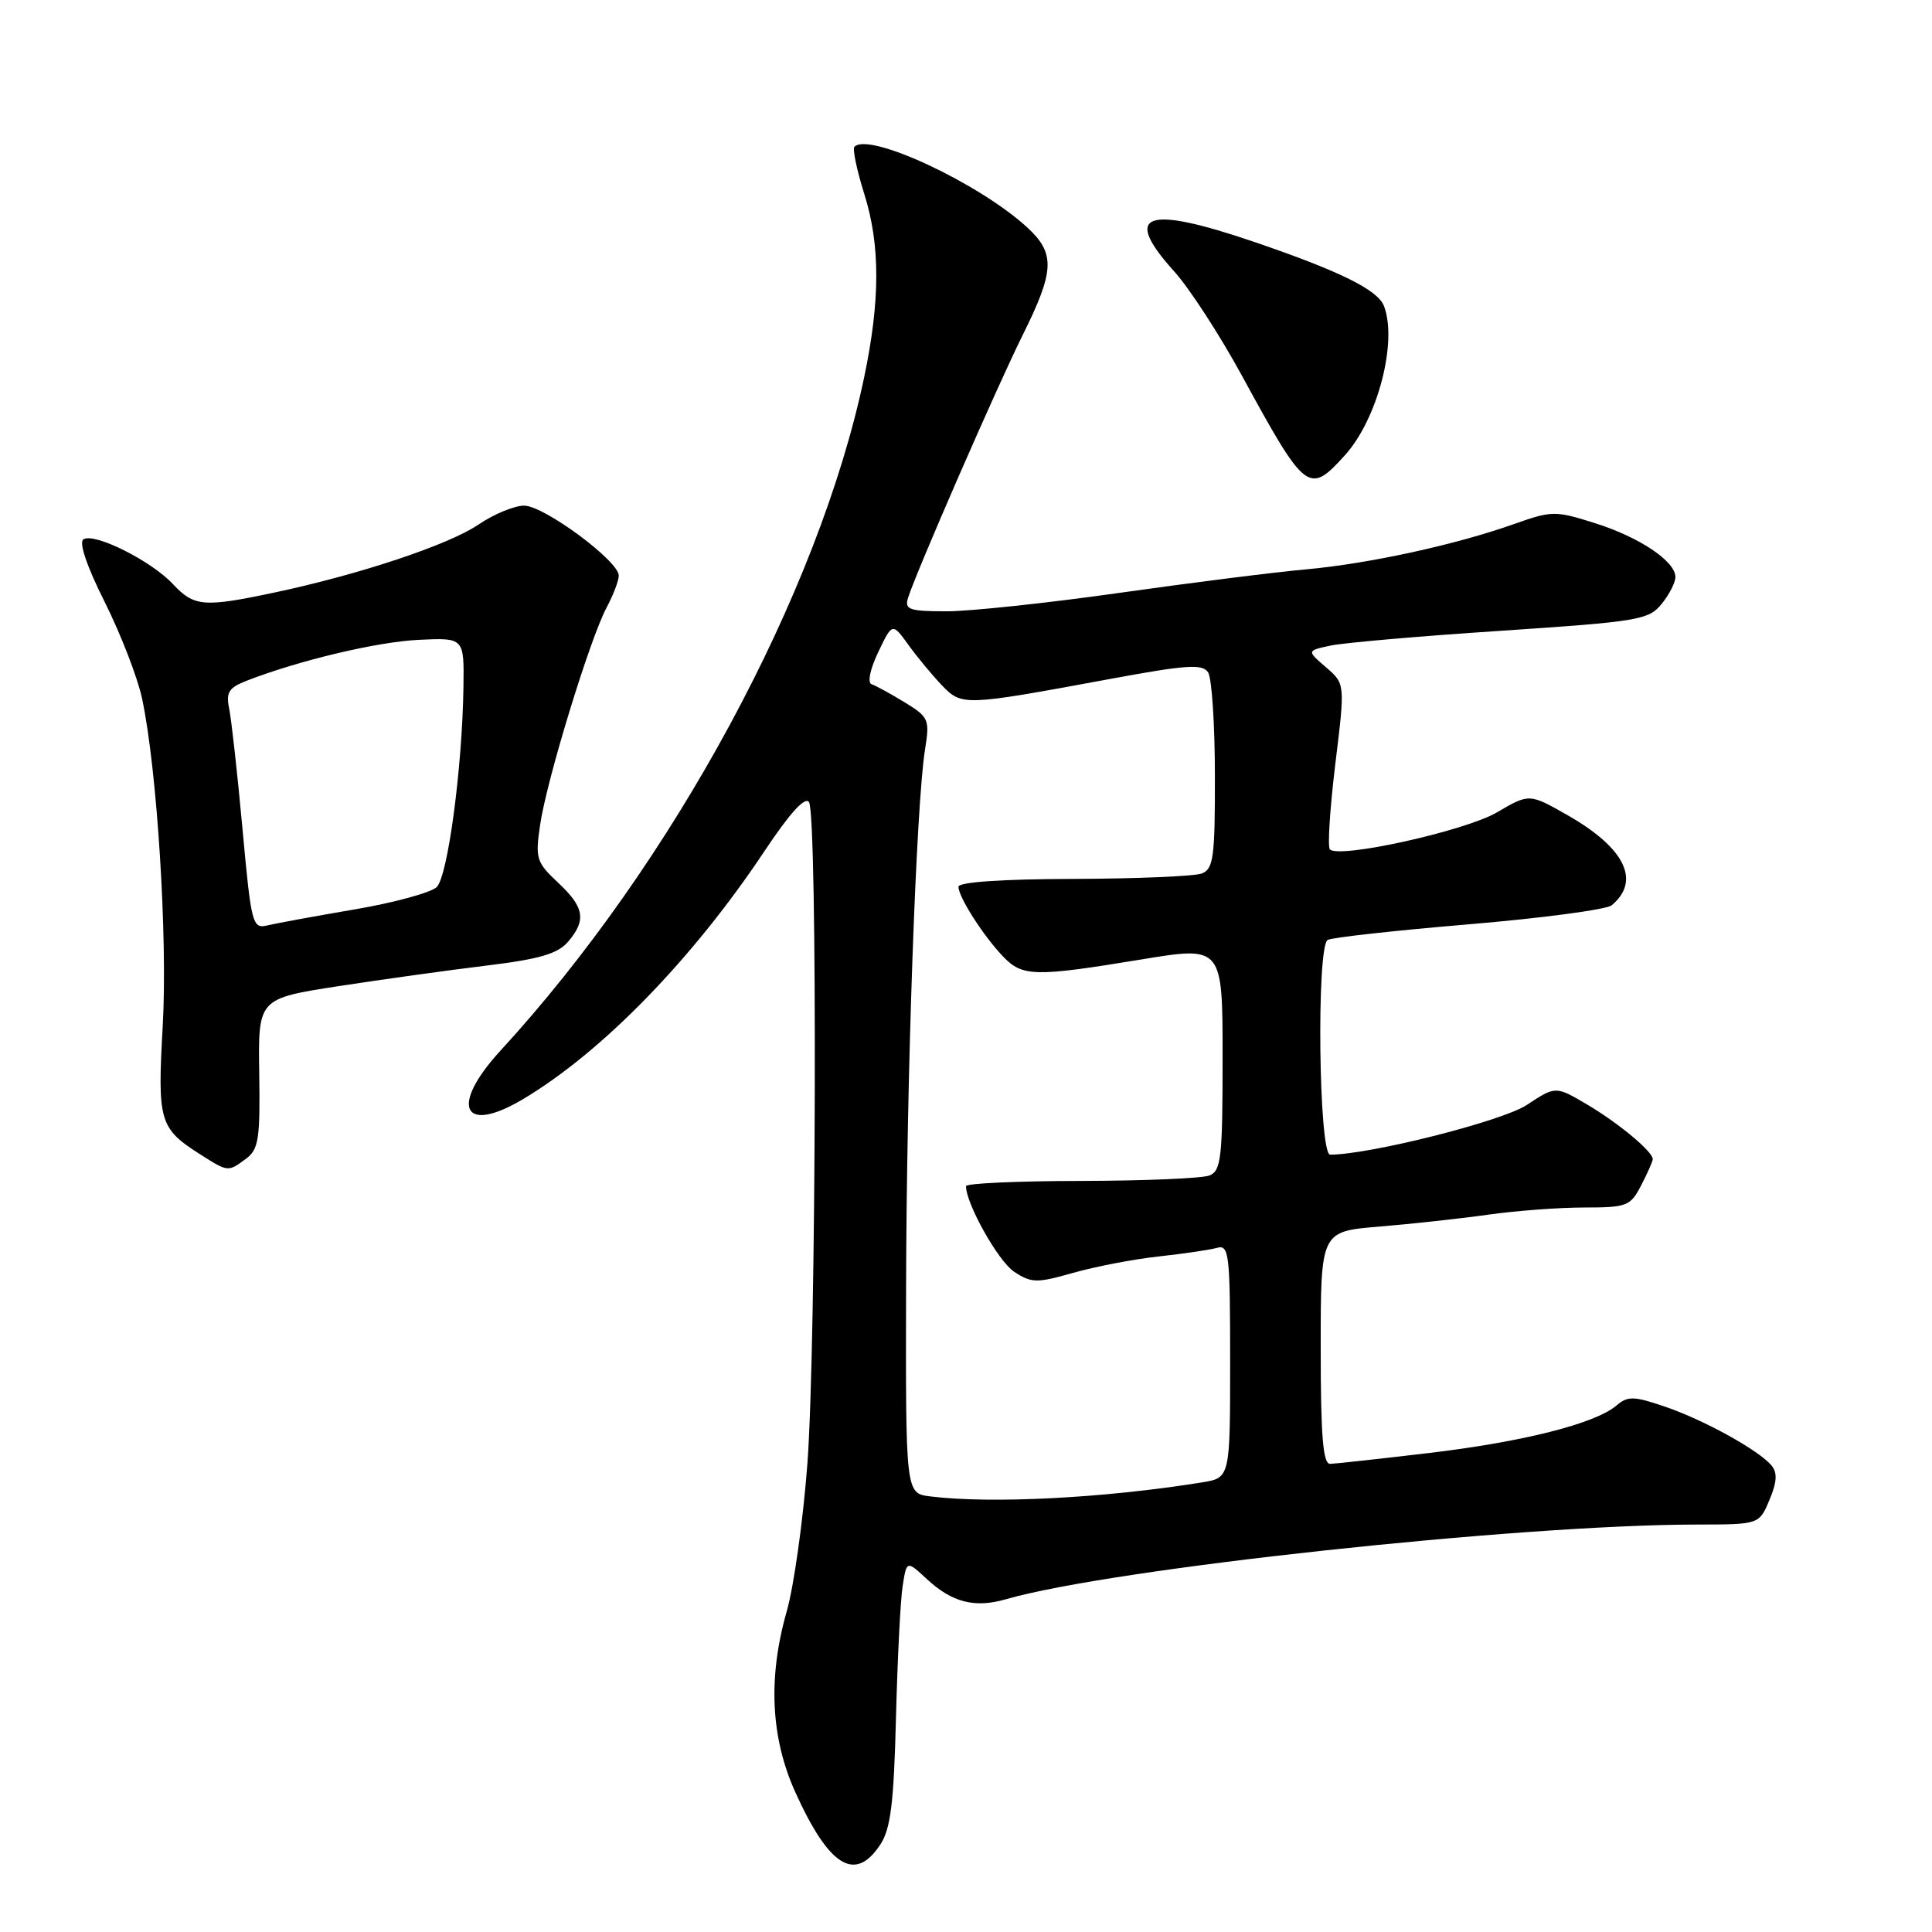 <?xml version="1.0" encoding="UTF-8" standalone="no"?>
<!DOCTYPE svg PUBLIC "-//W3C//DTD SVG 1.1//EN" "http://www.w3.org/Graphics/SVG/1.1/DTD/svg11.dtd" >
<svg xmlns="http://www.w3.org/2000/svg" xmlns:xlink="http://www.w3.org/1999/xlink" version="1.1" viewBox="0 0 256 256">
 <g >
 <path fill="currentColor"
d=" M 116.66 244.39 C 118.02 242.32 118.44 238.87 118.72 227.64 C 118.92 219.86 119.31 211.98 119.61 210.13 C 120.14 206.76 120.14 206.76 122.82 209.24 C 126.16 212.34 129.16 213.10 133.29 211.91 C 147.23 207.87 201.16 202.04 224.80 202.01 C 233.10 202.00 233.10 202.00 234.46 198.75 C 235.46 196.39 235.53 195.14 234.74 194.19 C 233.06 192.17 225.78 188.14 220.59 186.38 C 216.49 184.98 215.69 184.96 214.20 186.23 C 211.38 188.63 201.90 191.04 189.36 192.53 C 182.84 193.30 176.94 193.95 176.25 193.97 C 175.30 193.99 175.00 190.27 175.00 178.59 C 175.00 163.17 175.00 163.17 182.75 162.53 C 187.01 162.18 193.51 161.47 197.19 160.95 C 200.87 160.43 206.60 160.00 209.92 160.00 C 215.58 160.00 216.04 159.82 217.47 157.05 C 218.31 155.43 219.00 153.87 219.00 153.59 C 219.00 152.59 214.44 148.79 210.31 146.36 C 206.13 143.89 206.13 143.89 202.31 146.41 C 199.06 148.56 181.55 152.98 176.25 153.00 C 174.74 153.00 174.42 125.47 175.92 124.55 C 176.43 124.23 184.83 123.30 194.58 122.48 C 204.34 121.66 212.87 120.52 213.55 119.96 C 217.45 116.72 215.33 112.37 207.75 108.04 C 202.64 105.13 202.64 105.13 198.34 107.65 C 194.15 110.10 177.47 113.80 176.22 112.55 C 175.89 112.23 176.22 107.16 176.93 101.28 C 178.24 90.60 178.24 90.60 175.69 88.41 C 173.15 86.22 173.15 86.22 176.32 85.54 C 178.07 85.17 188.24 84.28 198.92 83.58 C 217.08 82.37 218.47 82.14 220.17 80.03 C 221.18 78.79 222.00 77.19 222.00 76.46 C 222.00 74.37 217.23 71.17 211.31 69.31 C 206.09 67.66 205.61 67.67 200.67 69.42 C 192.91 72.18 181.41 74.69 173.00 75.45 C 168.88 75.82 157.77 77.22 148.32 78.56 C 138.86 79.90 128.57 81.00 125.45 81.00 C 120.50 81.00 119.84 80.78 120.31 79.25 C 121.38 75.83 132.04 51.39 135.49 44.44 C 139.75 35.87 139.85 33.59 136.13 30.15 C 129.78 24.30 115.19 17.48 113.22 19.44 C 112.94 19.72 113.53 22.55 114.53 25.73 C 116.65 32.47 116.64 39.82 114.50 50.02 C 108.49 78.59 89.19 114.32 66.32 139.21 C 59.56 146.57 61.28 150.39 69.24 145.68 C 79.72 139.46 91.76 127.11 101.29 112.79 C 104.65 107.74 106.69 105.49 107.20 106.29 C 108.34 108.08 108.16 178.31 106.98 194.00 C 106.42 201.43 105.19 210.20 104.25 213.50 C 101.74 222.29 102.12 230.25 105.38 237.47 C 109.87 247.38 113.32 249.50 116.66 244.39 Z  M 32.56 153.57 C 34.27 152.31 34.48 150.99 34.35 142.23 C 34.20 132.32 34.20 132.32 44.85 130.67 C 50.71 129.77 59.55 128.54 64.50 127.94 C 71.43 127.10 73.90 126.38 75.25 124.81 C 77.73 121.93 77.44 120.21 73.93 116.94 C 71.07 114.26 70.91 113.75 71.57 109.29 C 72.43 103.38 78.19 84.57 80.38 80.50 C 81.26 78.85 81.99 76.95 81.99 76.27 C 82.00 74.34 72.08 67.00 69.45 67.00 C 68.15 67.00 65.42 68.13 63.38 69.52 C 59.43 72.20 47.62 76.13 36.34 78.52 C 26.99 80.50 25.71 80.39 22.92 77.40 C 20.05 74.32 12.53 70.55 11.06 71.46 C 10.42 71.86 11.50 75.04 13.89 79.80 C 16.01 84.04 18.23 89.78 18.83 92.58 C 20.82 101.96 22.23 124.31 21.56 136.00 C 20.85 148.58 21.12 149.51 26.50 152.94 C 30.22 155.31 30.20 155.31 32.56 153.57 Z  M 178.21 60.32 C 182.53 55.55 185.21 45.30 183.38 40.54 C 182.56 38.42 177.60 35.96 166.38 32.12 C 151.74 27.11 148.61 28.24 155.61 35.99 C 157.59 38.18 161.61 44.37 164.54 49.74 C 173.02 65.28 173.43 65.60 178.21 60.32 Z  M 123.25 198.28 C 120.00 197.87 120.00 197.87 120.06 170.69 C 120.12 142.72 121.39 106.72 122.57 99.31 C 123.21 95.33 123.07 95.02 119.87 93.06 C 118.02 91.93 116.05 90.85 115.50 90.67 C 114.92 90.47 115.28 88.69 116.37 86.41 C 118.24 82.50 118.24 82.50 120.37 85.45 C 121.54 87.08 123.54 89.48 124.80 90.80 C 127.46 93.56 127.69 93.55 146.85 90.01 C 157.26 88.08 159.35 87.94 160.09 89.11 C 160.57 89.87 160.98 96.03 160.98 102.78 C 161.00 113.56 160.79 115.15 159.25 115.74 C 158.29 116.11 150.64 116.43 142.25 116.46 C 132.78 116.48 127.00 116.88 127.00 117.50 C 127.01 118.87 130.30 124.02 132.92 126.75 C 135.49 129.43 137.11 129.46 151.25 127.13 C 162.00 125.36 162.00 125.36 162.00 140.21 C 162.00 153.42 161.81 155.14 160.25 155.76 C 159.29 156.14 151.64 156.46 143.25 156.48 C 134.86 156.49 128.00 156.80 128.00 157.17 C 128.00 159.51 132.29 167.15 134.39 168.52 C 136.68 170.02 137.38 170.03 142.20 168.66 C 145.12 167.83 150.20 166.85 153.50 166.49 C 156.80 166.13 160.29 165.62 161.25 165.35 C 162.86 164.90 163.00 166.08 163.00 180.34 C 163.00 195.82 163.00 195.82 159.25 196.43 C 146.22 198.52 131.34 199.28 123.25 198.28 Z  M 32.13 109.81 C 31.46 102.49 30.66 95.33 30.37 93.91 C 29.92 91.75 30.31 91.13 32.66 90.21 C 39.59 87.51 49.99 85.04 55.50 84.78 C 61.50 84.50 61.50 84.50 61.41 91.00 C 61.26 101.71 59.34 116.09 57.87 117.54 C 57.12 118.27 52.23 119.61 47.00 120.50 C 41.77 121.39 36.57 122.35 35.43 122.62 C 33.45 123.10 33.29 122.50 32.13 109.81 Z "/>
</g>
</svg>